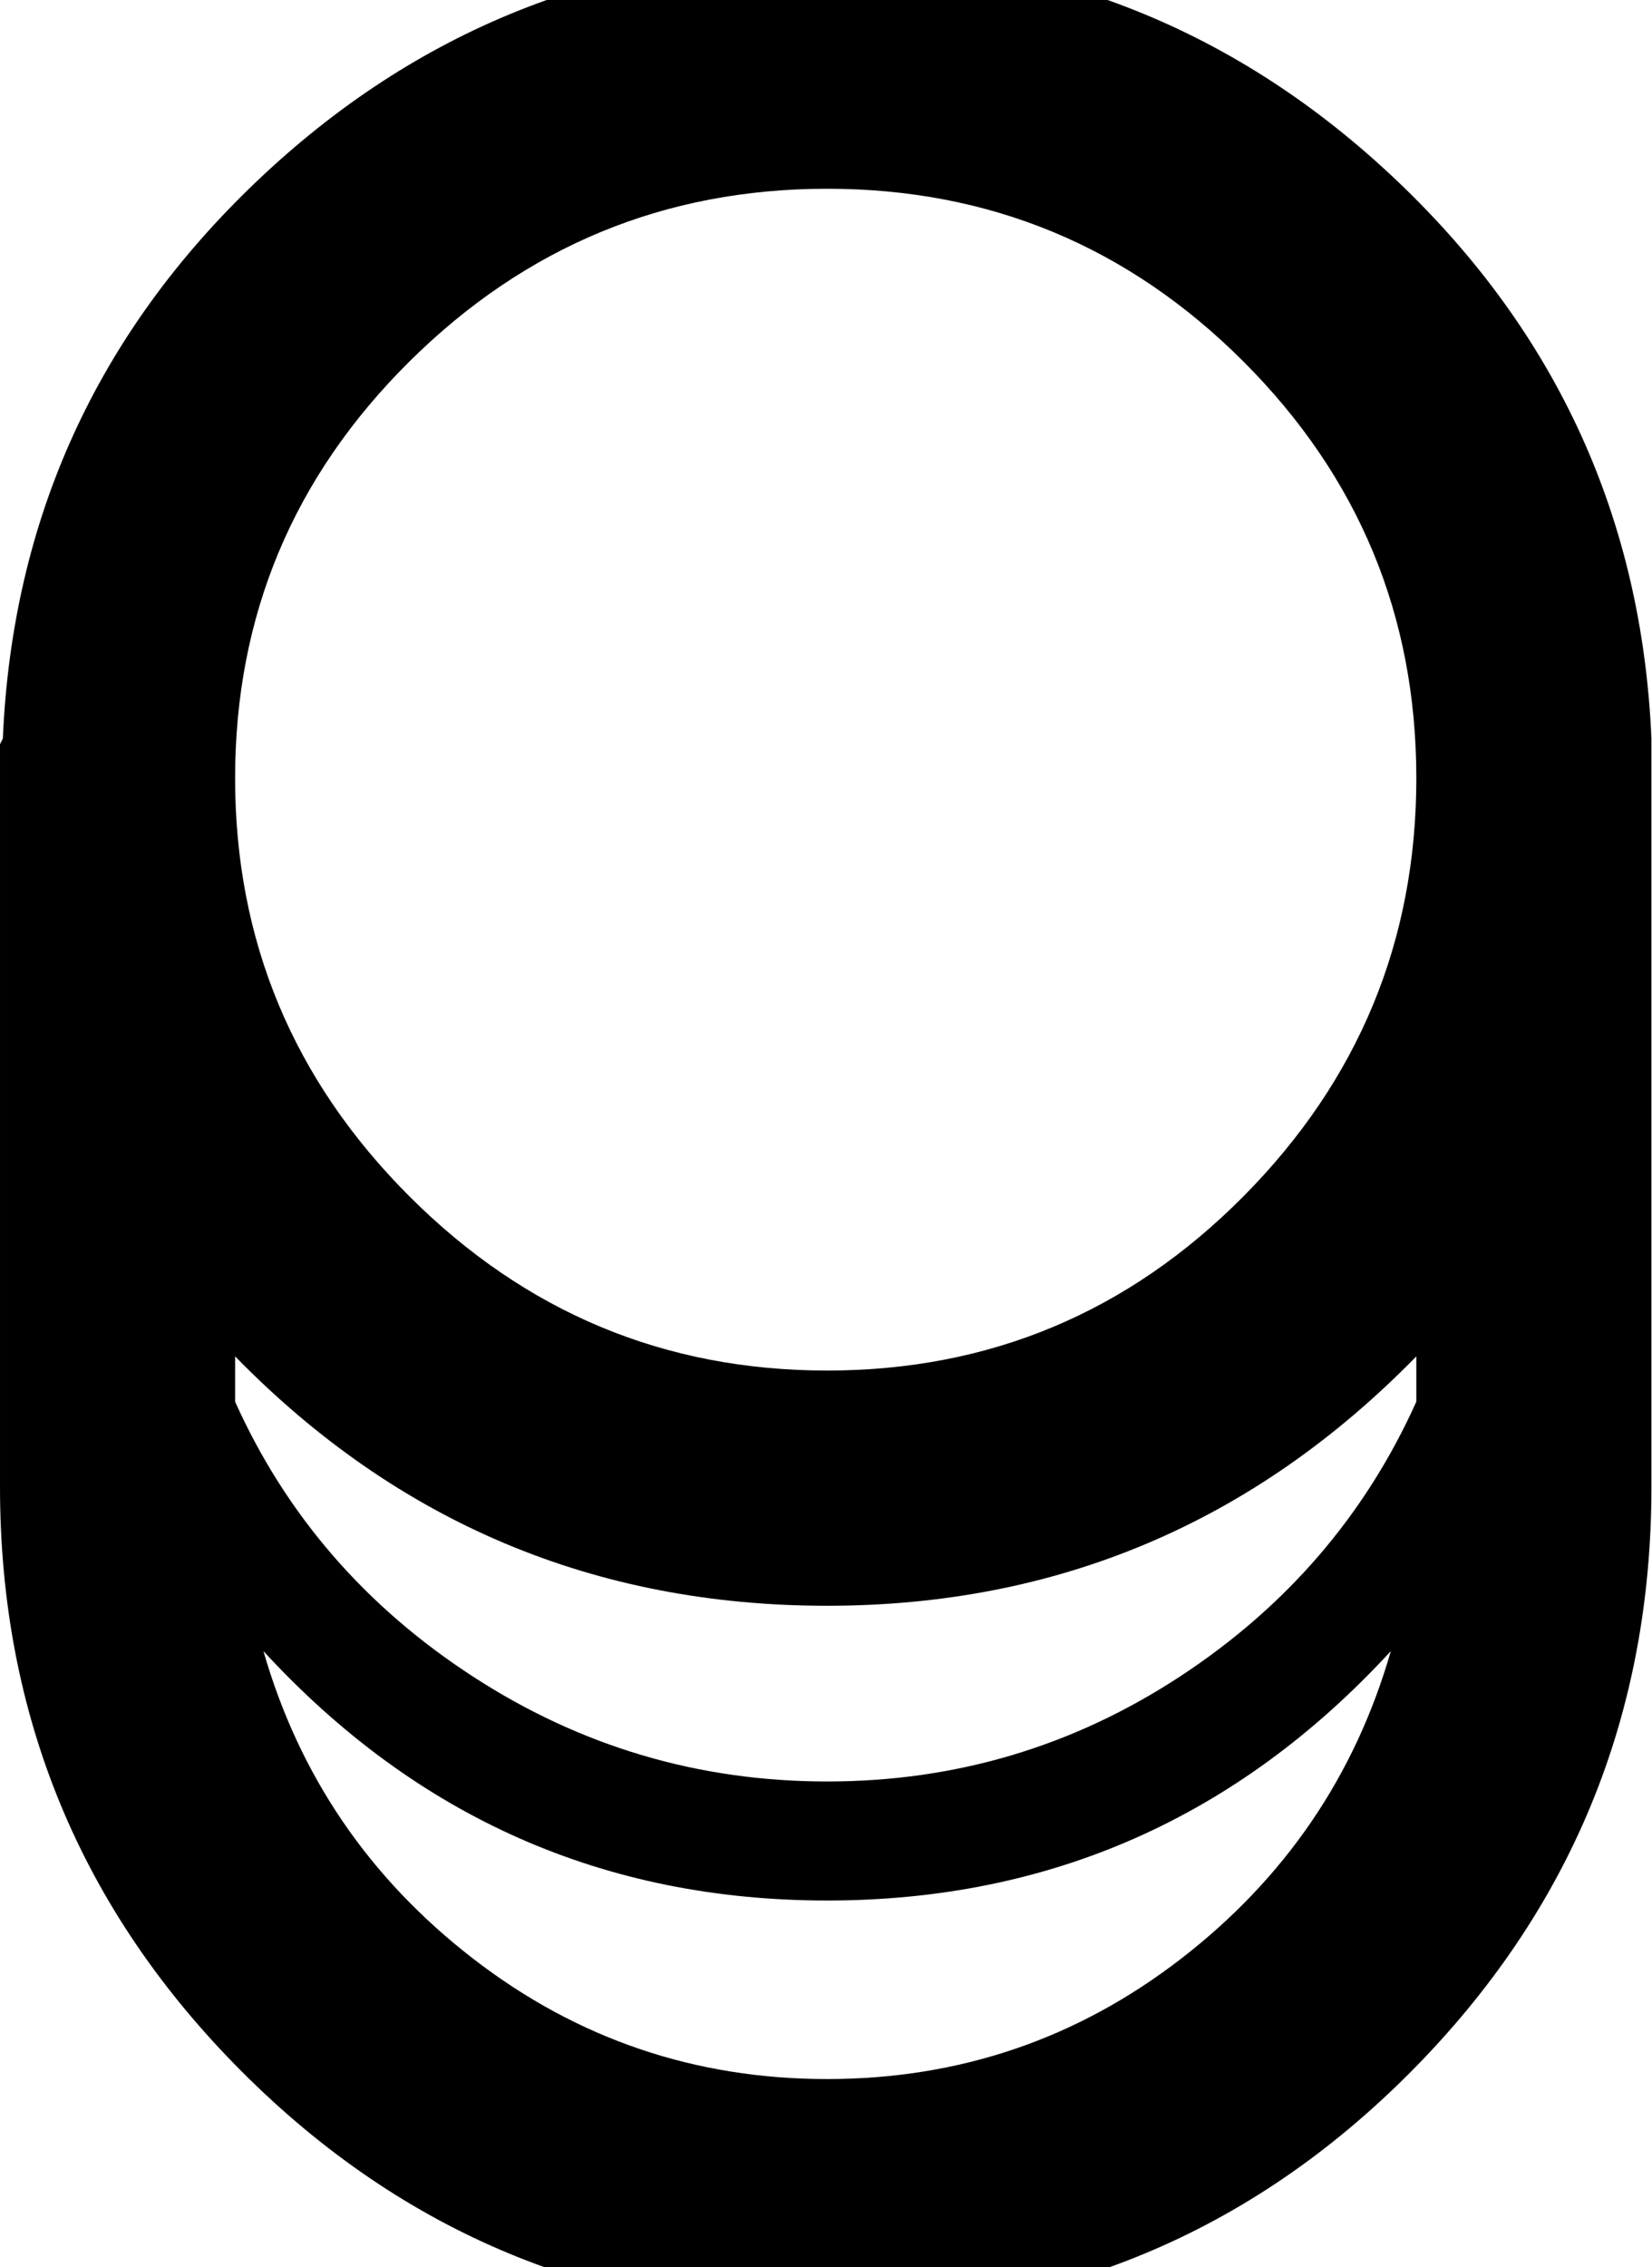<svg height="1000" width="729" xmlns="http://www.w3.org/2000/svg"><path d="M728.75 325.75l0 330q0 151.25 -106.25 258.125t-257.5 106.875 -258.125 -106.875 -106.875 -258.125l0 -327.5l1.25 -2.5q6.25 -145 111.875 -245.625t251.875 -100.625 251.875 100.625 111.875 245.625zm-363.75 460q85 0 155.625 -46.25t104.375 -121.25l0 -20q-107.5 110 -260 110 -153.75 0 -261.25 -110l0 20q33.75 75 105 121.25t156.25 46.25zm0 -702.5q-107.5 0 -184.375 76.25t-76.875 183.75 76.875 184.375 184.375 76.875 183.75 -76.875 76.25 -184.375 -76.25 -183.75 -183.75 -76.25zm0 833.75q87.5 0 156.25 -53.125t92.5 -135.625q-101.25 110 -248.75 110t-248.75 -110q23.75 82.5 92.5 135.625t156.25 53.125z"/></svg>